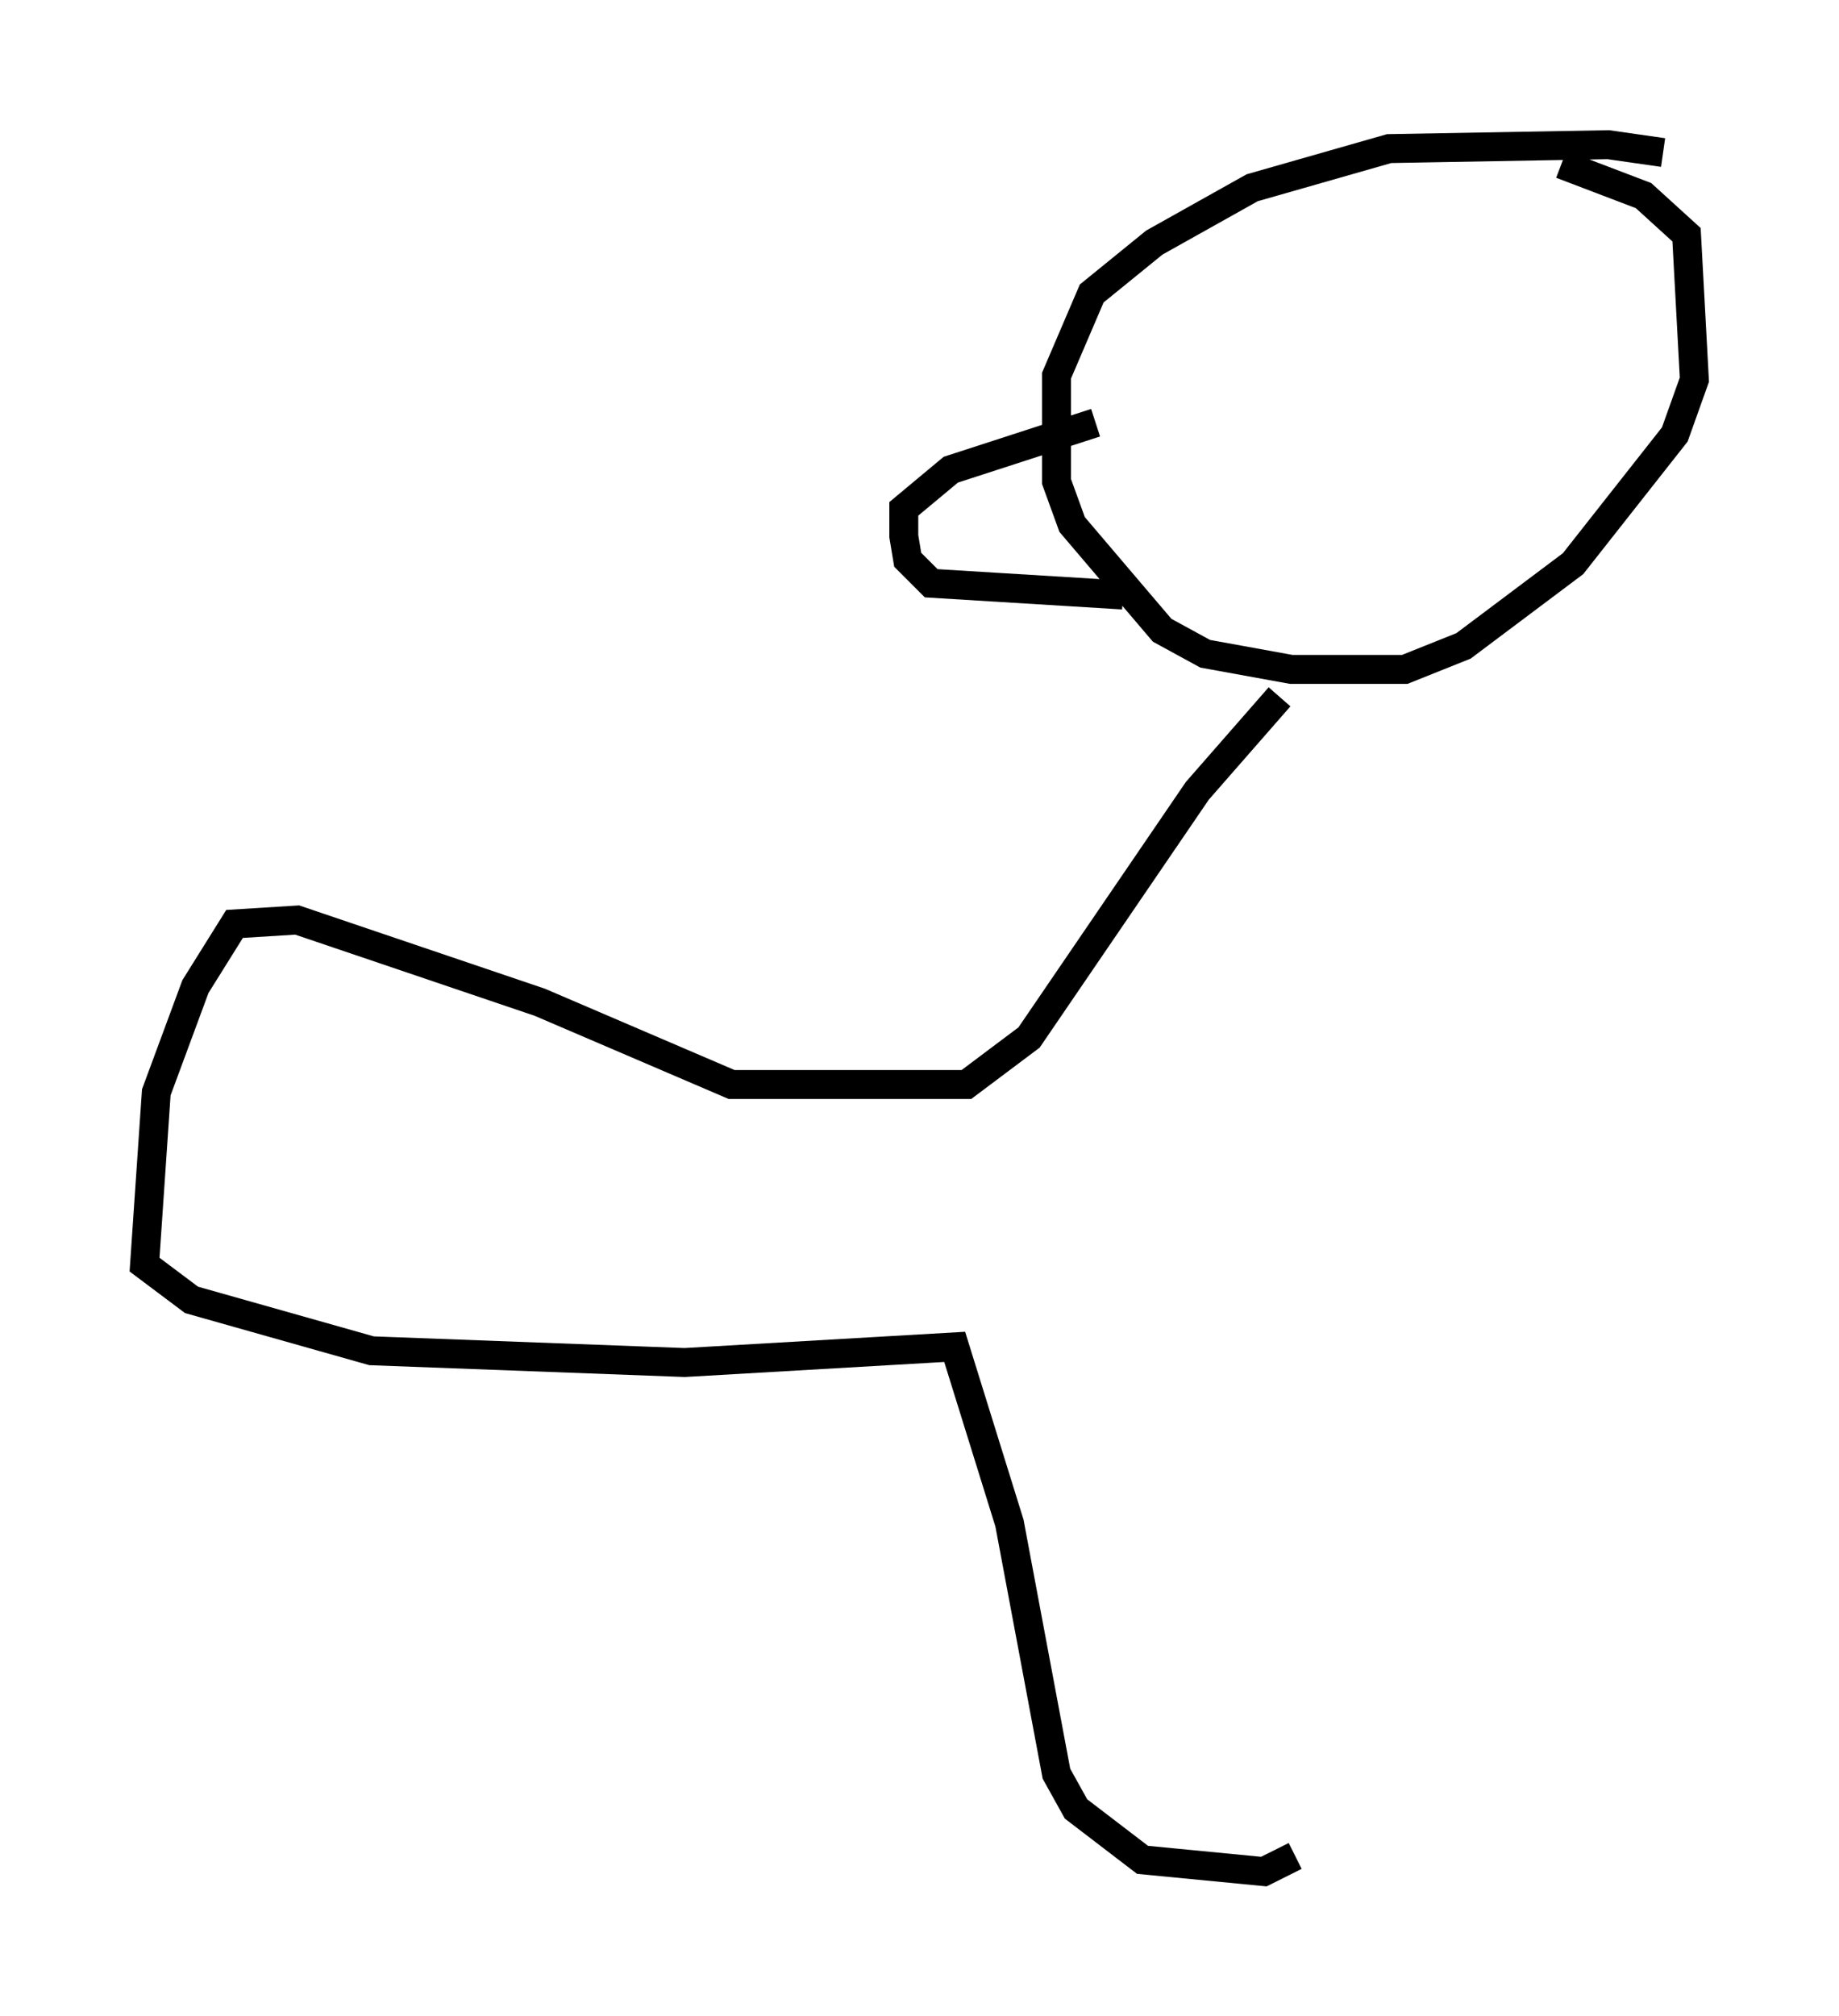 <?xml version="1.0" encoding="utf-8" ?>
<svg baseProfile="full" height="69.675" version="1.1" width="63.585" xmlns="http://www.w3.org/2000/svg" xmlns:ev="http://www.w3.org/2001/xml-events" xmlns:xlink="http://www.w3.org/1999/xlink"><defs /><rect fill="white" height="69.675" width="63.585" x="0" y="0" /><path d="M58.315, 5.812 m-0.812, -0.541 l-1.894, -0.271 -7.578, 0.135 l-4.736, 1.353 -3.383, 1.894 l-2.165, 1.759 -1.218, 2.842 l0.0, 3.654 0.541, 1.488 l3.112, 3.654 1.488, 0.812 l2.977, 0.541 3.924, 0.0 l2.03, -0.812 3.789, -2.842 l3.518, -4.465 0.677, -1.894 l-0.271, -5.007 -1.488, -1.353 l-2.842, -1.083 m-16.103, 8.931 l-5.007, 1.624 -1.624, 1.353 l0.0, 0.947 0.135, 0.812 l0.812, 0.812 6.631, 0.406 m5.413, 3.518 l-2.842, 3.248 -5.819, 8.525 l-2.165, 1.624 -8.119, 0.0 l-6.631, -2.842 -8.39, -2.842 l-2.165, 0.135 -1.353, 2.165 l-1.353, 3.654 -0.406, 5.954 l1.624, 1.218 6.225, 1.759 l10.825, 0.406 9.337, -0.541 l1.894, 6.089 1.624, 8.66 l0.677, 1.218 2.3, 1.759 l4.195, 0.406 1.083, -0.541 " fill="none" stroke="black" stroke-width="1" /></svg>